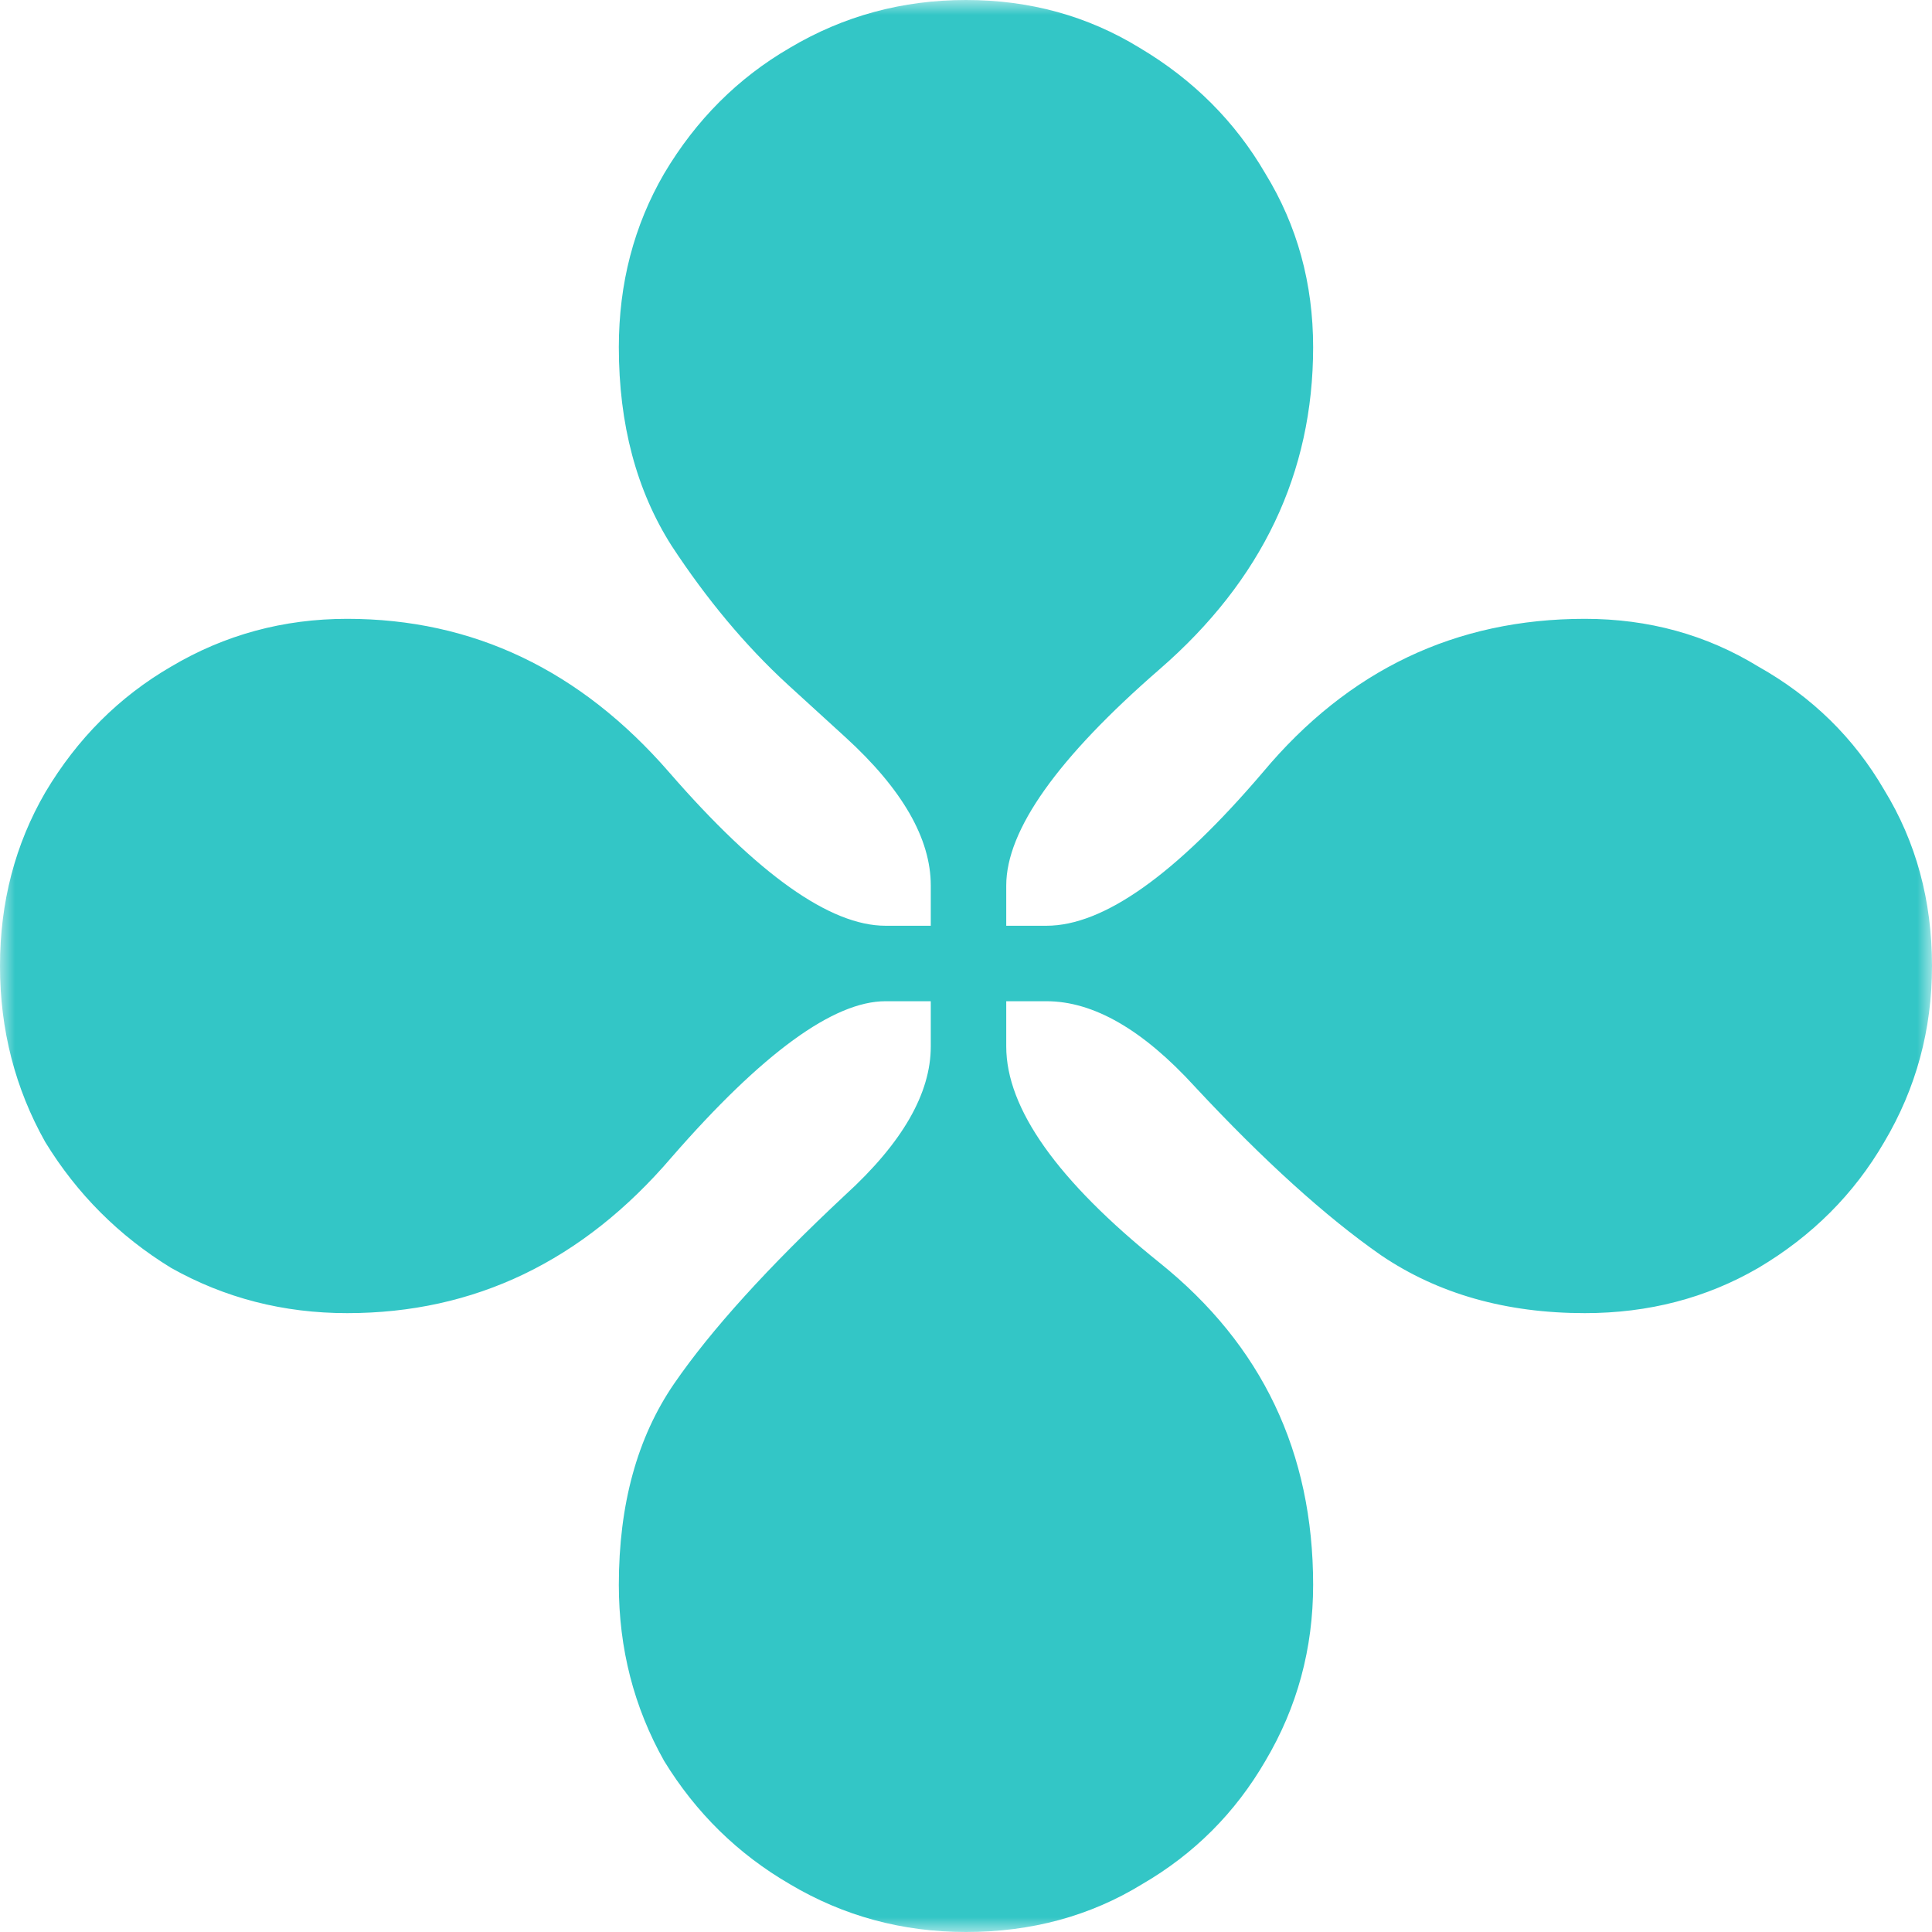 <svg width="65" height="65" viewBox="0 0 65 65" fill="none" xmlns="http://www.w3.org/2000/svg">
<g clip-path="url(#clip0_1_3454)">
<mask id="mask0_1_3454" style="mask-type:luminance" maskUnits="userSpaceOnUse" x="0" y="0" width="65" height="65">
<path d="M65 0H0V65H65V0Z" fill="white"/>
</mask>
<g mask="url(#mask0_1_3454)">
<path d="M32.5 65C30.356 65 28.381 64.464 26.576 63.392C24.826 62.376 23.416 60.994 22.344 59.245C21.328 57.439 20.82 55.465 20.82 53.32C20.82 50.612 21.441 48.355 22.682 46.549C23.924 44.744 25.842 42.628 28.438 40.202C30.356 38.453 31.315 36.788 31.315 35.208V33.685H29.792C28.043 33.685 25.645 35.434 22.598 38.932C19.607 42.431 15.968 44.179 11.68 44.179C9.536 44.179 7.561 43.672 5.755 42.656C4.006 41.584 2.595 40.174 1.523 38.424C0.508 36.619 0 34.644 0 32.5C0 30.356 0.508 28.409 1.523 26.66C2.595 24.855 4.006 23.444 5.755 22.428C7.561 21.356 9.536 20.82 11.68 20.82C15.911 20.82 19.523 22.541 22.513 25.983C25.503 29.425 27.93 31.146 29.792 31.146H31.315V29.792C31.315 28.212 30.356 26.547 28.438 24.798L26.491 23.021C25.08 21.723 23.783 20.171 22.598 18.366C21.413 16.504 20.82 14.275 20.82 11.68C20.82 9.536 21.328 7.589 22.344 5.84C23.416 4.034 24.826 2.624 26.576 1.608C28.381 0.536 30.356 0 32.5 0C34.644 0 36.591 0.536 38.34 1.608C40.145 2.68 41.556 4.091 42.572 5.84C43.644 7.589 44.179 9.536 44.179 11.68C44.179 15.911 42.459 19.523 39.017 22.513C35.575 25.503 33.854 27.93 33.854 29.792V31.146H35.208C37.127 31.146 39.553 29.425 42.487 25.983C45.364 22.541 48.975 20.82 53.321 20.82C55.465 20.82 57.411 21.356 59.16 22.428C60.966 23.444 62.376 24.826 63.392 26.576C64.464 28.325 65 30.299 65 32.5C65 34.644 64.464 36.619 63.392 38.424C62.376 40.174 60.966 41.584 59.16 42.656C57.411 43.672 55.465 44.179 53.321 44.179C50.669 44.179 48.383 43.531 46.465 42.233C44.603 40.935 42.515 39.045 40.202 36.562C38.453 34.644 36.788 33.685 35.208 33.685H33.854V35.208C33.854 37.296 35.575 39.722 39.017 42.487C42.459 45.252 44.179 48.863 44.179 53.32C44.179 55.465 43.644 57.439 42.572 59.245C41.556 60.994 40.174 62.376 38.424 63.392C36.675 64.464 34.701 65 32.5 65Z" fill="#33C6C6"/>
</g>
</g>
<defs>
<clipPath id="clip0_1_3454">
<rect width="65" height="65" fill="white"/>
</clipPath>
</defs>
</svg>
